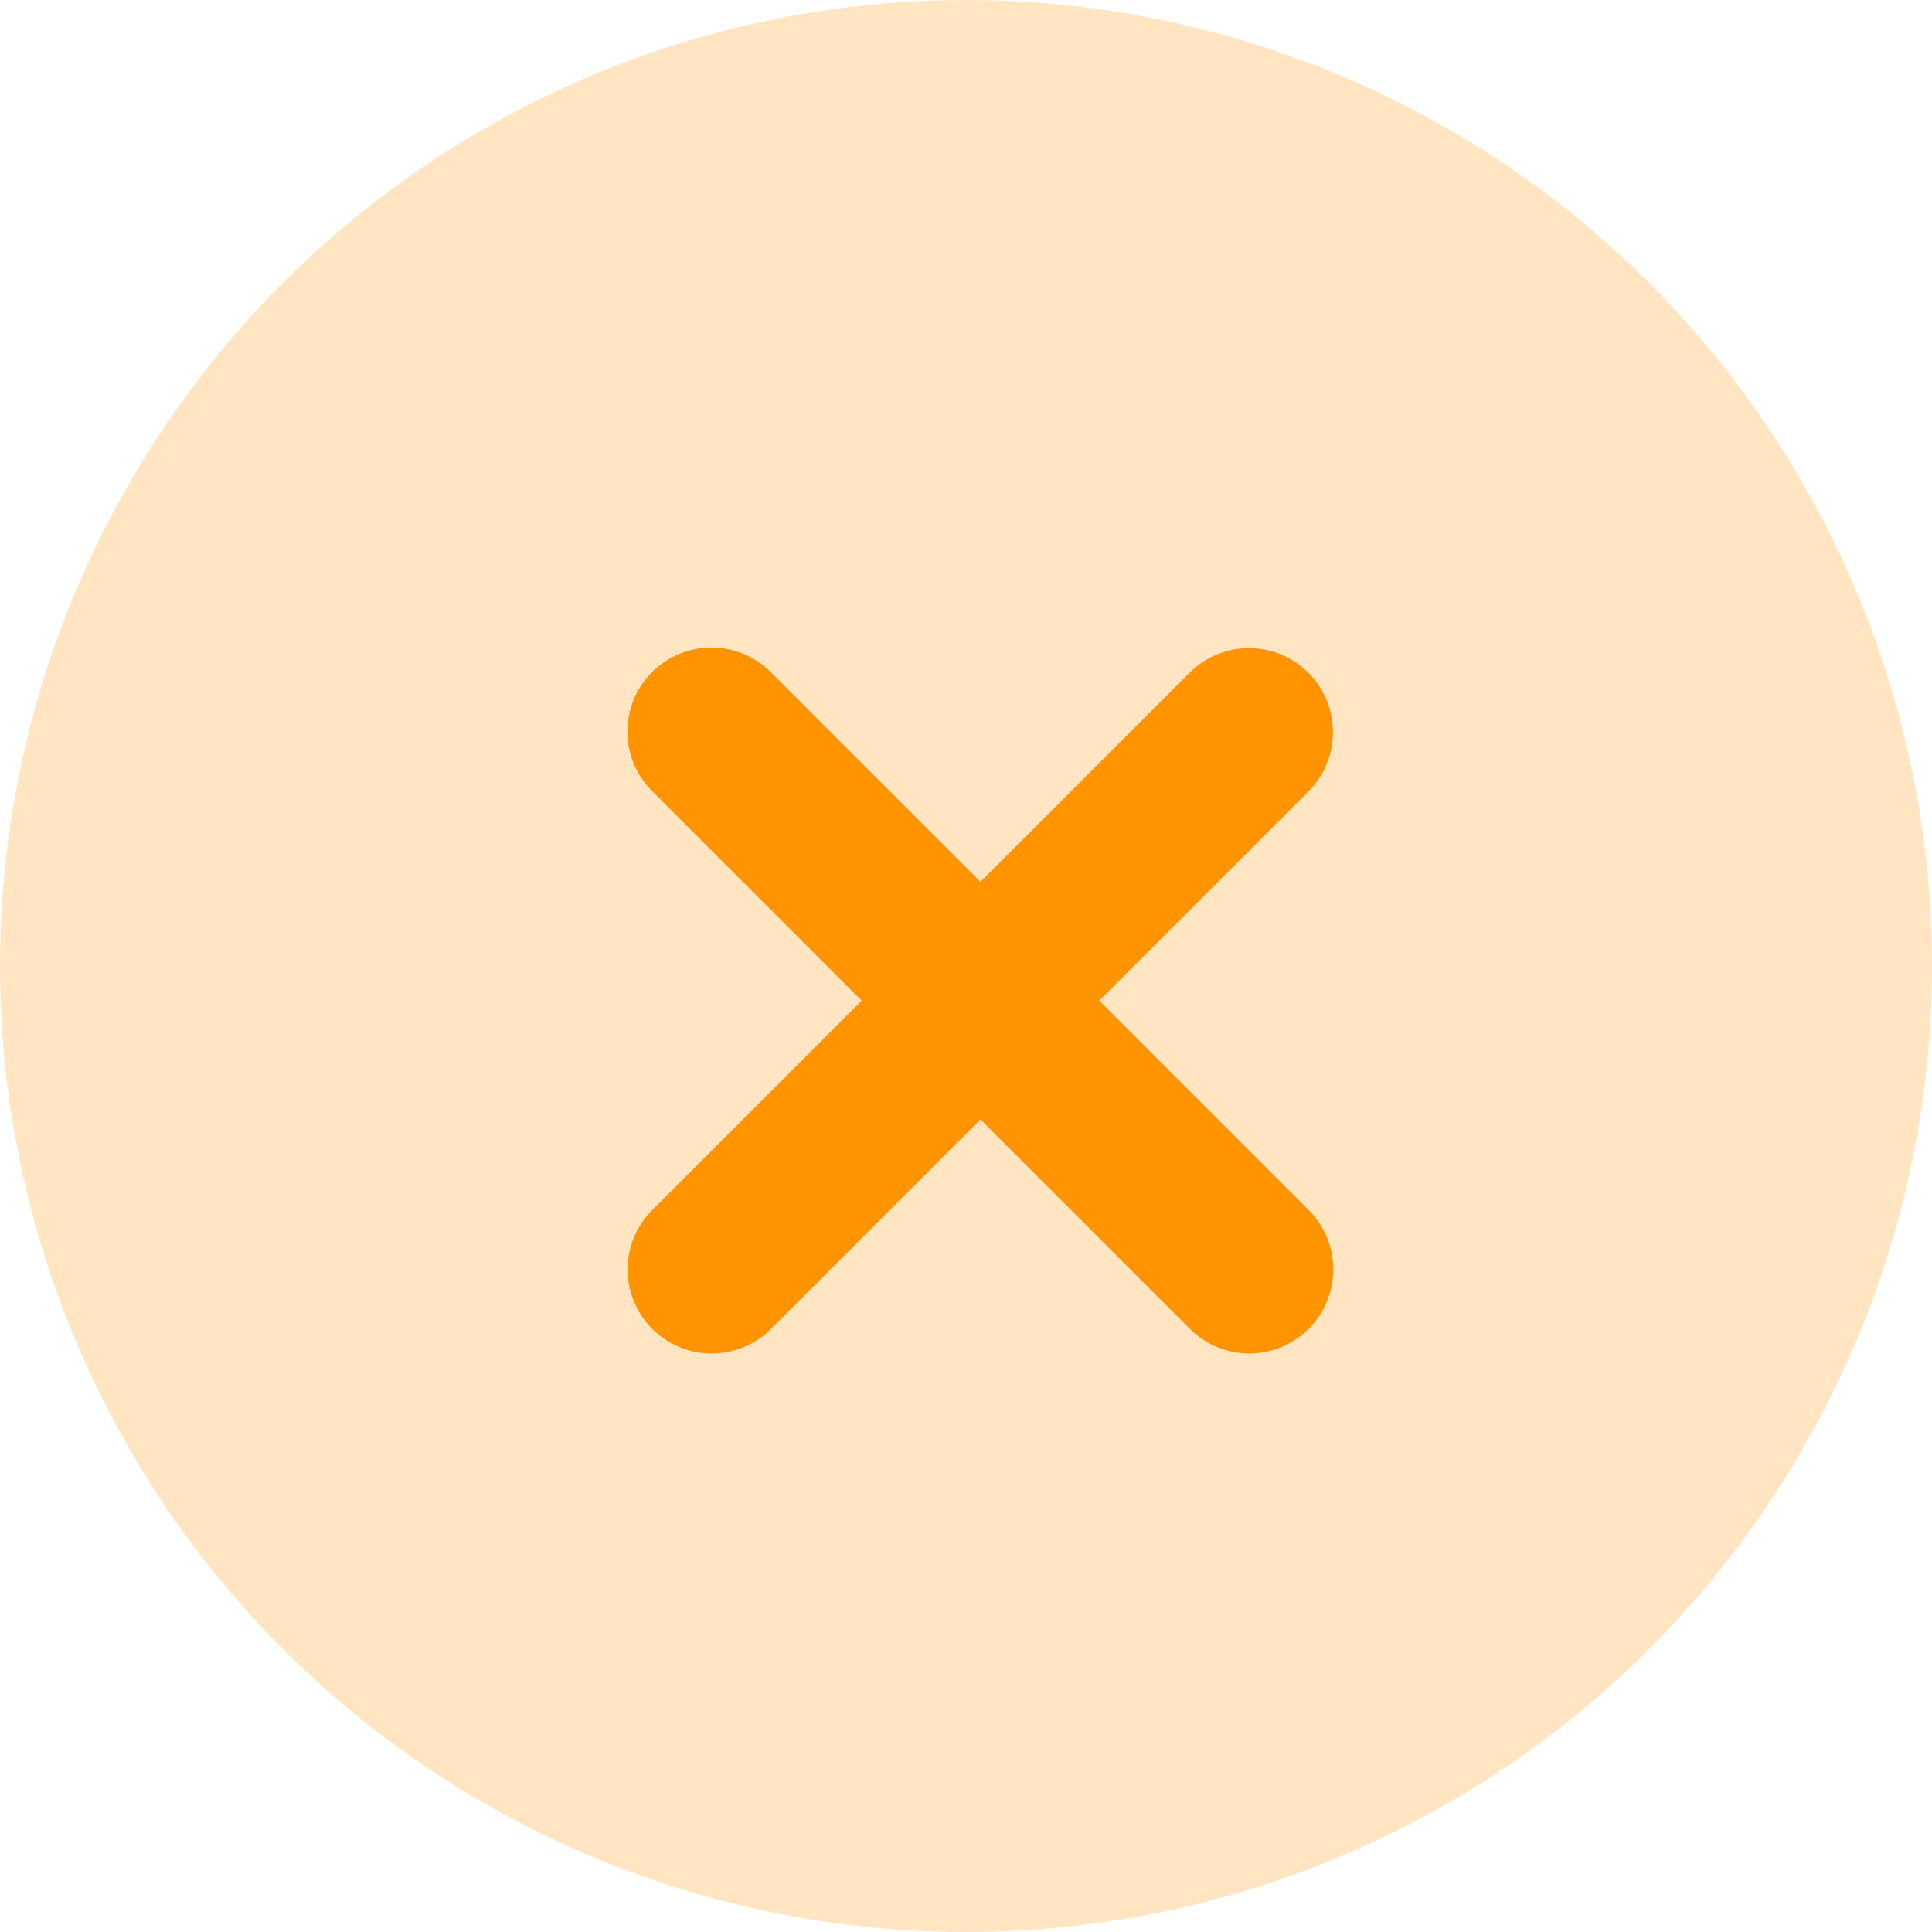 <svg xmlns="http://www.w3.org/2000/svg" width="23" height="23" viewBox="0 0 23 23"><defs><style>.a{fill:#ffe5c1;}.b{fill:#ff9300;}</style></defs><g transform="translate(-1239 -292.82)"><circle class="a" cx="11.5" cy="11.5" r="11.5" transform="translate(1239 292.82)"/><g transform="translate(639.937 -784.615) rotate(45)"><path class="b" d="M1202.85,343.66a1,1,0,0,1-1.71-.71v-9.04a1,1,0,0,1,2,0v9.04A1,1,0,0,1,1202.85,343.66Z"/><path class="b" d="M1207.37,339.14a1,1,0,0,1-.71.29h-9.05a1,1,0,0,1,0-2h9.05a1,1,0,0,1,.71,1.71Z"/></g></g></svg>
